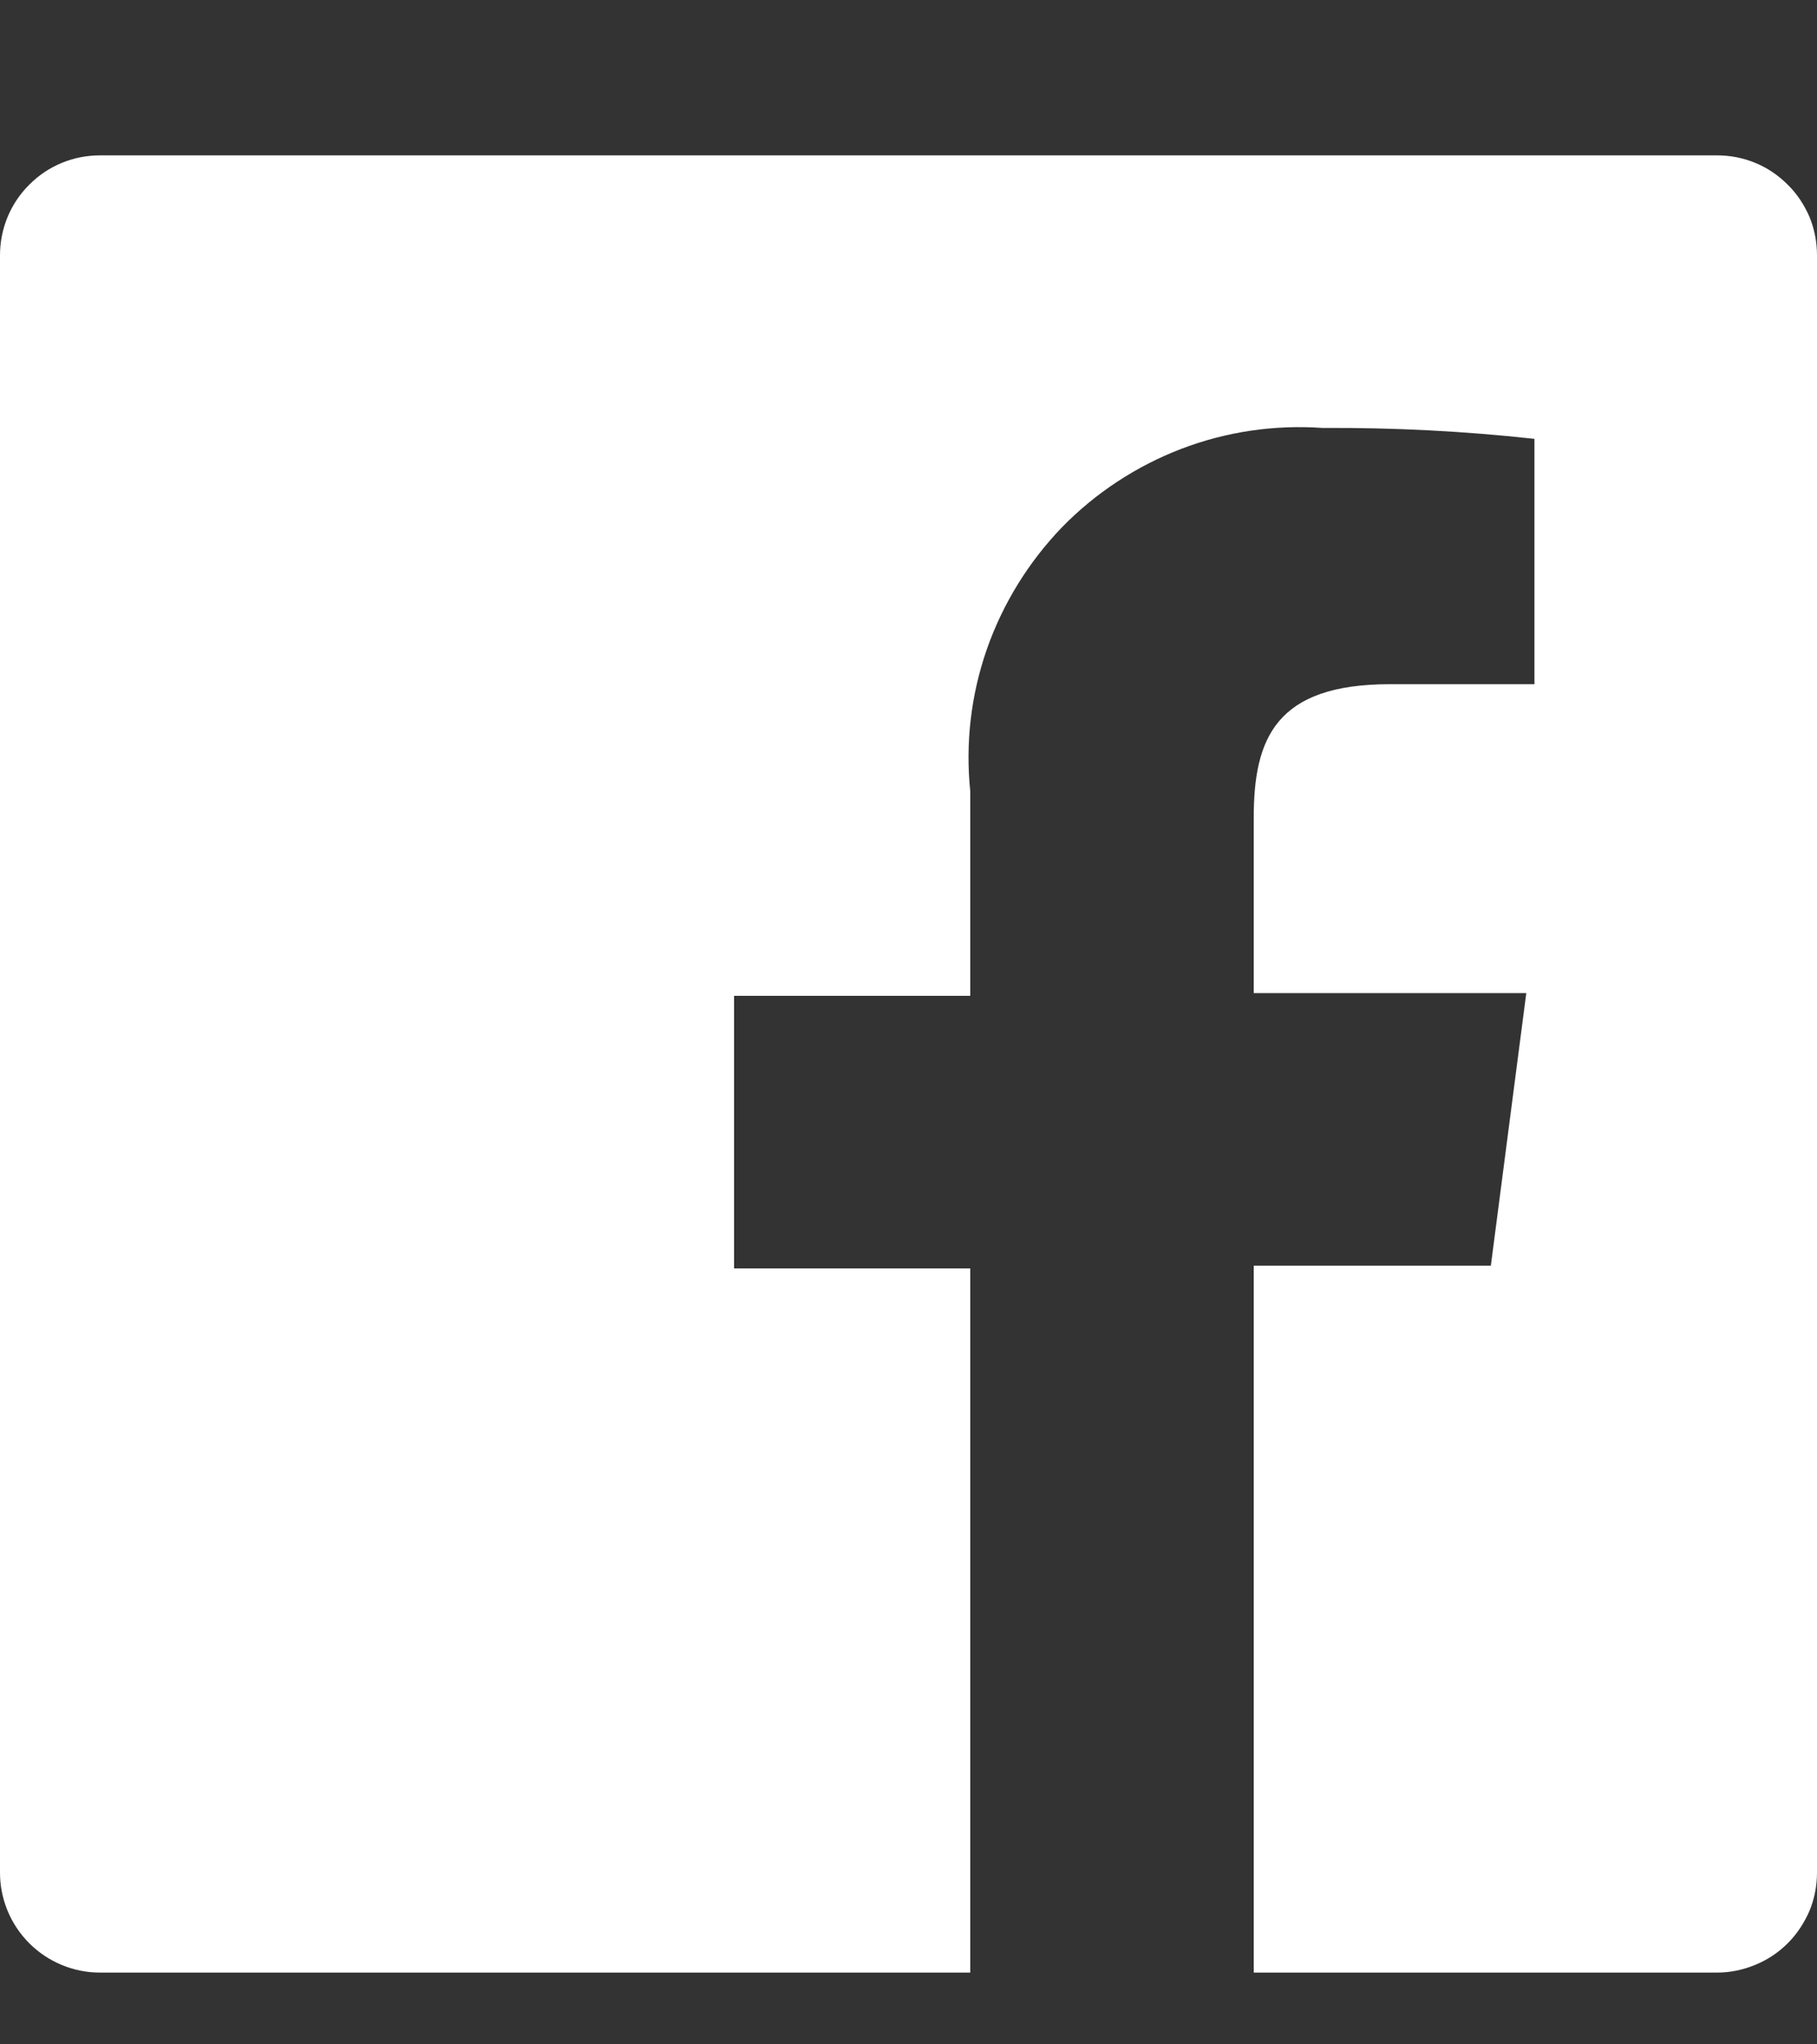 <svg width="8" height="9" viewBox="0 0 8 9" fill="none" xmlns="http://www.w3.org/2000/svg">
<rect x="0" y="0" width="8" height="9" fill="#333333" stroke="none"/>
<path id="Vector" d="M7.56 0.684H0.44C0.323 0.684 0.211 0.73 0.129 0.813C0.046 0.895 0 1.007 0 1.124V8.244C0 8.36 0.046 8.472 0.129 8.555C0.211 8.637 0.323 8.684 0.44 8.684H4.272V5.584H3.232V4.384H4.272V3.484C4.25 3.272 4.275 3.059 4.345 2.858C4.415 2.658 4.528 2.475 4.675 2.322C4.823 2.17 5.003 2.052 5.201 1.976C5.4 1.9 5.612 1.869 5.824 1.884C6.135 1.882 6.447 1.898 6.756 1.932V3.012H6.12C5.616 3.012 5.52 3.252 5.52 3.6V4.372H6.72L6.564 5.572H5.52V8.684H7.56C7.618 8.684 7.675 8.672 7.728 8.65C7.782 8.628 7.83 8.596 7.871 8.555C7.912 8.514 7.944 8.465 7.967 8.412C7.989 8.359 8 8.301 8 8.244V1.124C8 1.066 7.989 1.009 7.967 0.955C7.944 0.902 7.912 0.853 7.871 0.813C7.83 0.772 7.782 0.739 7.728 0.717C7.675 0.695 7.618 0.684 7.56 0.684Z" fill="white"/>
</svg>
